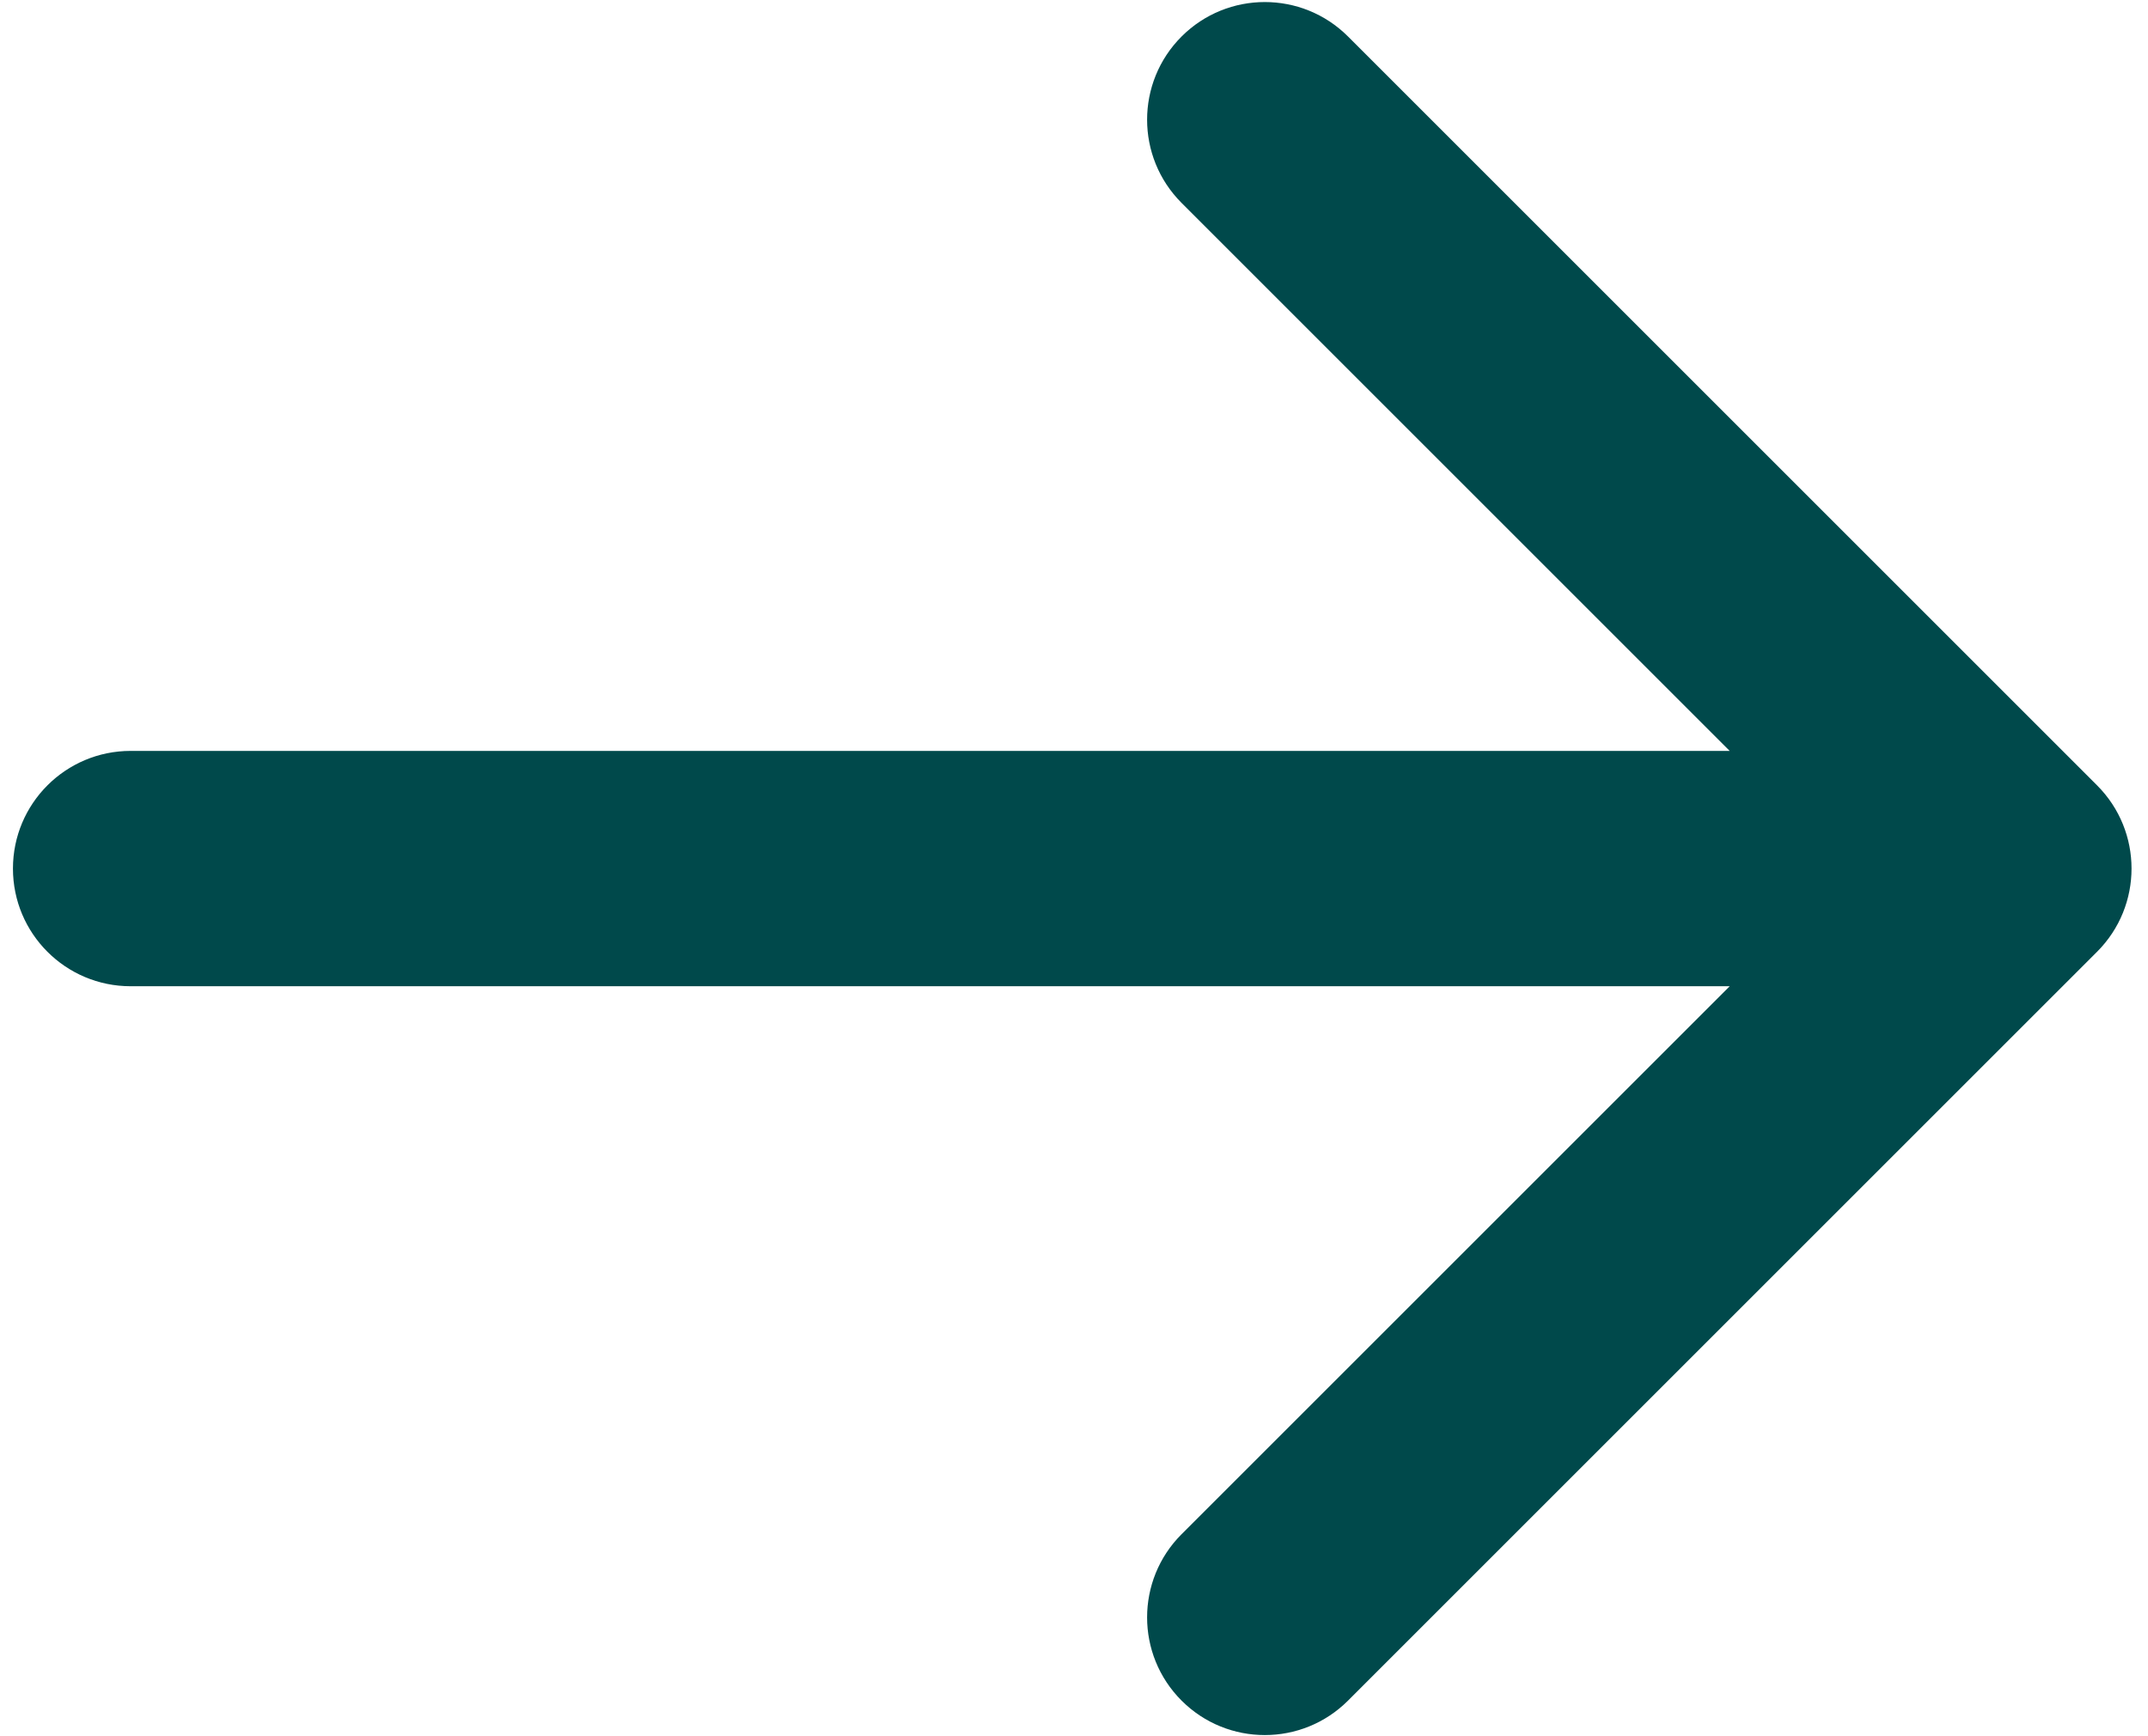 <svg width="73" height="59" viewBox="0 0 73 59" fill="none" xmlns="http://www.w3.org/2000/svg">
<path d="M4.44 25.526C2.231 25.526 0.44 27.317 0.44 29.526C0.44 31.735 2.231 33.526 4.44 33.526V25.526ZM71.269 32.354C72.831 30.792 72.831 28.259 71.269 26.697L45.813 1.241C44.251 -0.321 41.718 -0.321 40.156 1.241C38.594 2.803 38.594 5.336 40.156 6.898L62.784 29.526L40.156 52.153C38.594 53.715 38.594 56.248 40.156 57.81C41.718 59.372 44.251 59.372 45.813 57.81L71.269 32.354ZM4.44 33.526H68.44V25.526H4.44V33.526Z" fill="#00494B"/>
</svg>
